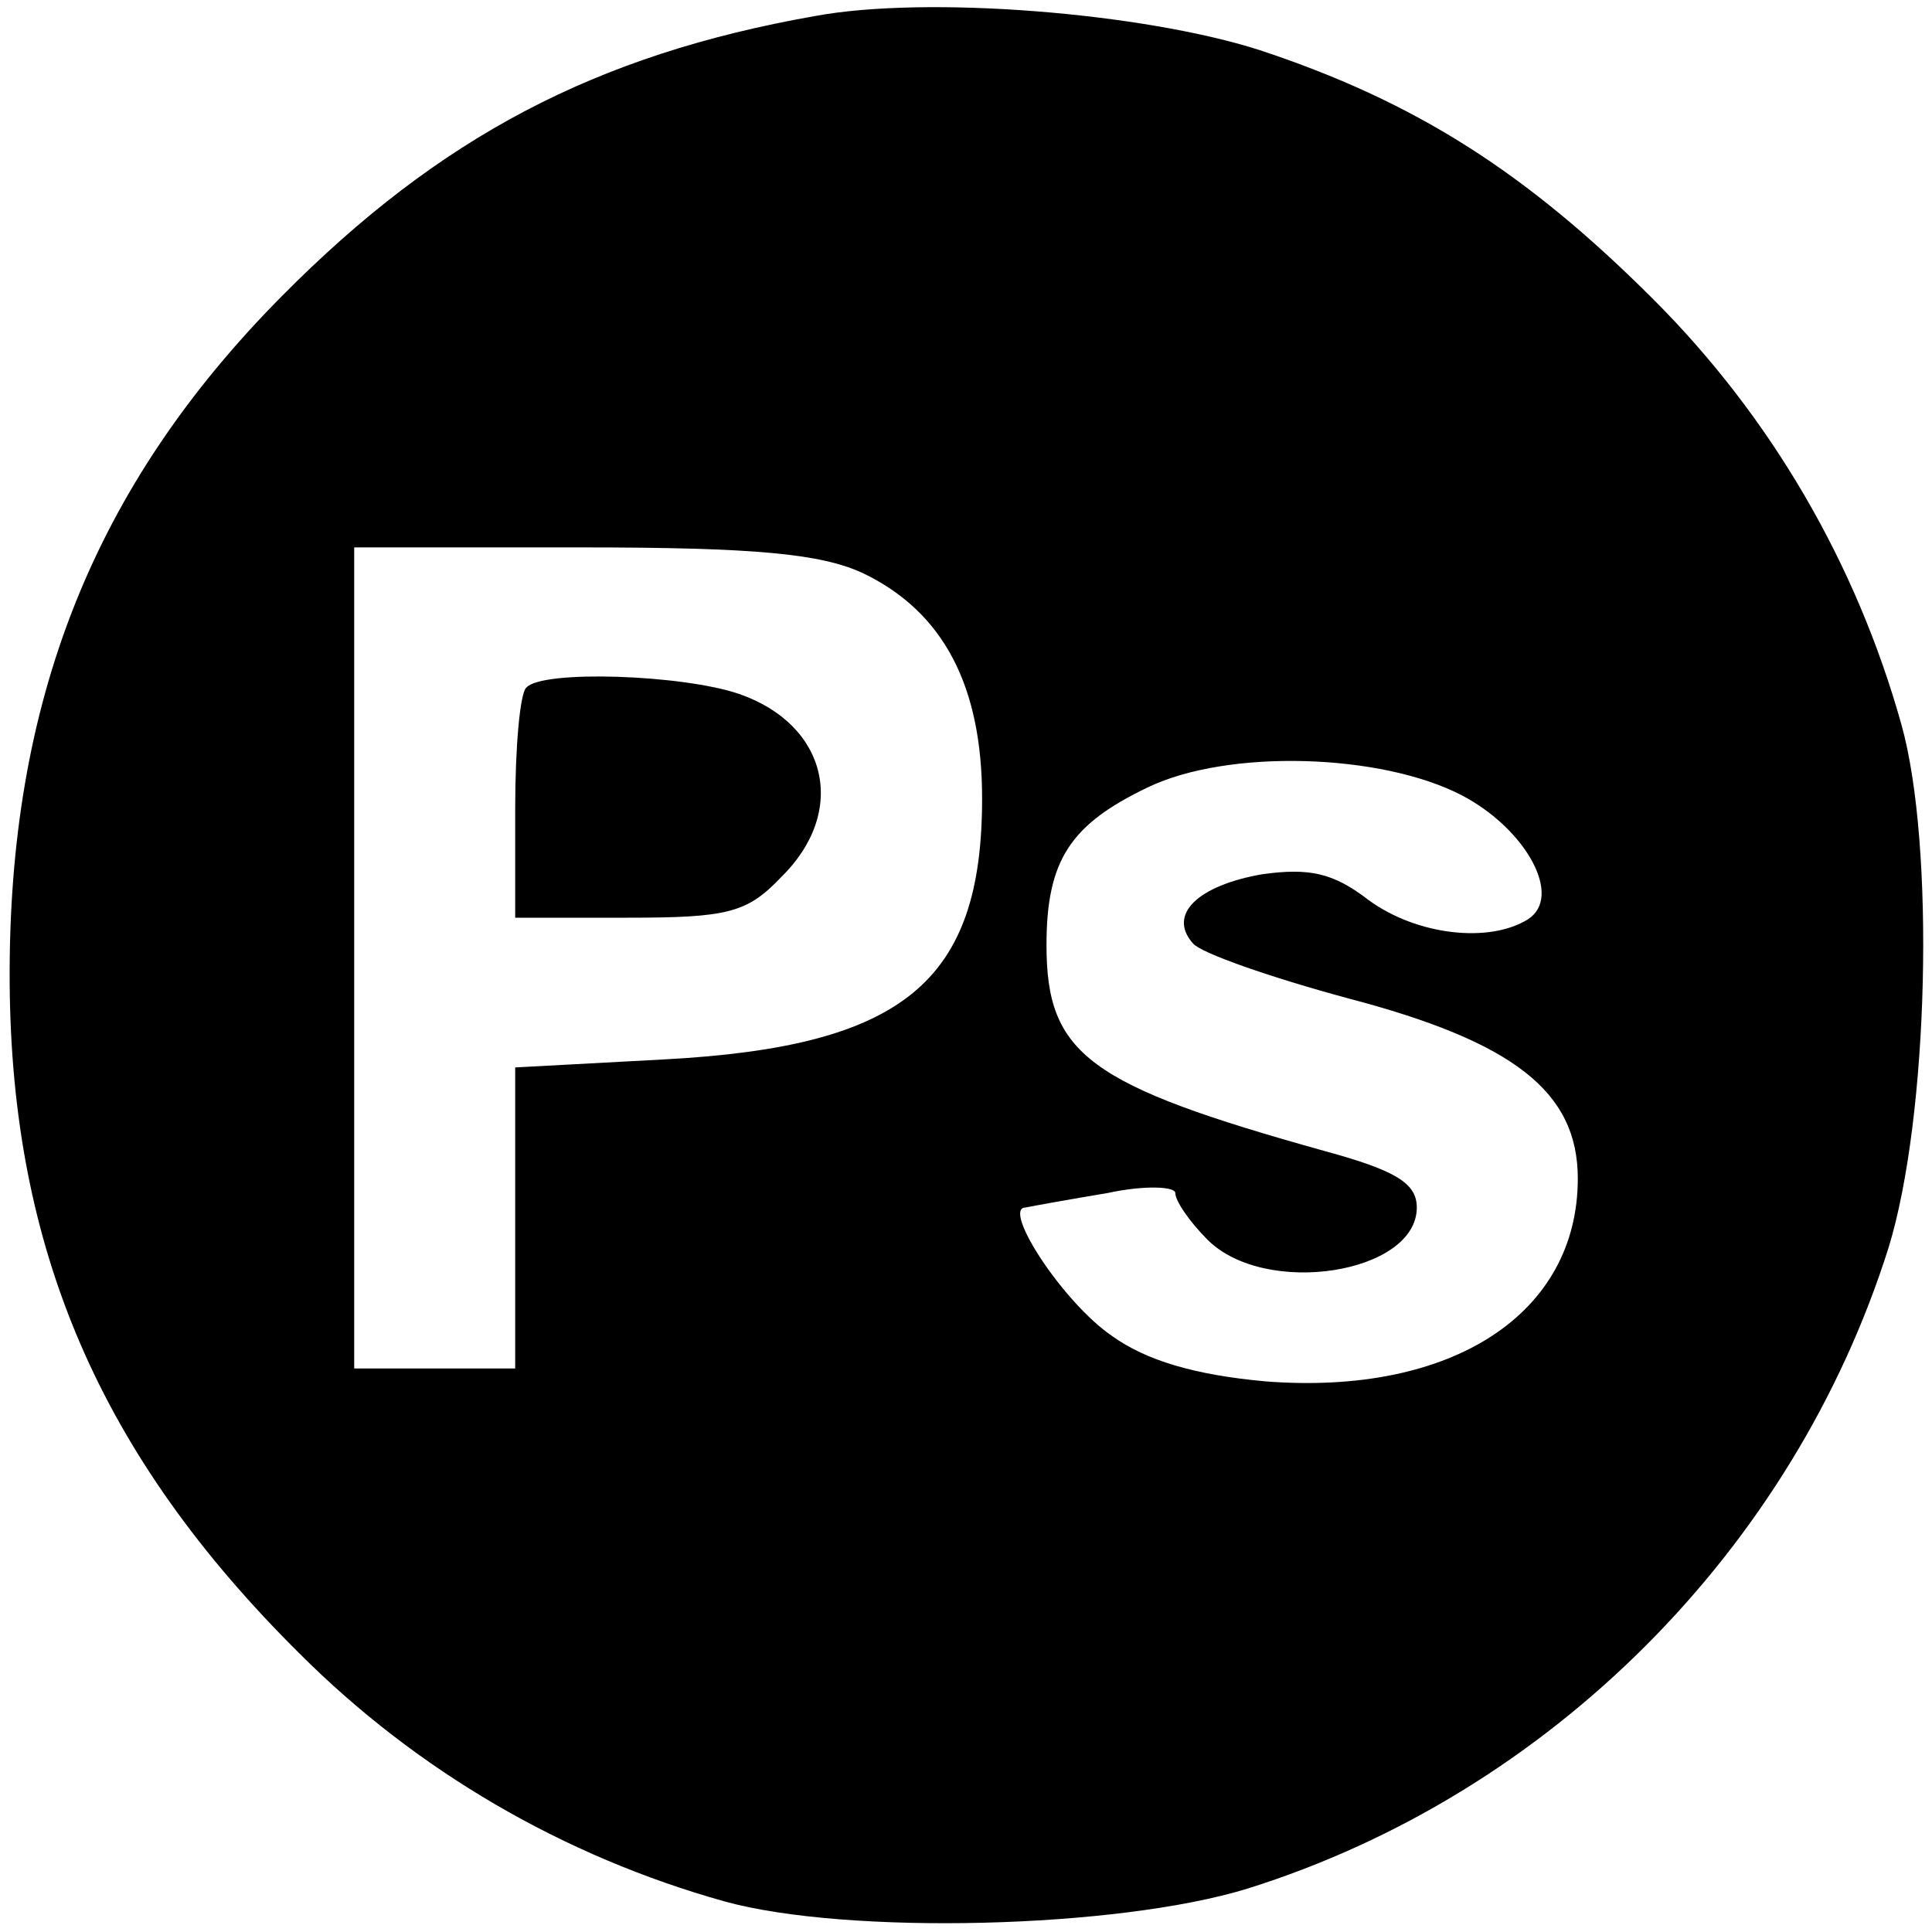 <?xml version="1.0" standalone="no"?>
<!DOCTYPE svg PUBLIC "-//W3C//DTD SVG 20010904//EN"
 "http://www.w3.org/TR/2001/REC-SVG-20010904/DTD/svg10.dtd">
<svg version="1.0" xmlns="http://www.w3.org/2000/svg"
 width="120pt" height="120pt" viewBox="0 0 120 120"
 preserveAspectRatio="xMidYMid meet">

<g transform="translate(0,120) scale(0.1,-0.1)"
fill="#000000" stroke="none">
<path d="M506 1190 c-136 -24 -233 -75 -331 -174 -117 -118 -170 -252 -169
-426 1 -166 56 -294 180 -417 73 -73 164 -126 264 -154 76 -21 244 -17 325 8
188 59 339 211 398 398 25 81 29 250 8 325 -28 100 -81 191 -154 264 -79 79
-148 123 -245 155 -72 23 -206 34 -276 21z m30 -346 c50 -24 74 -70 74 -140 0
-114 -49 -154 -197 -162 l-93 -5 0 -93 0 -94 -50 0 -50 0 0 255 0 255 141 0
c109 0 149 -4 175 -16z m372 -138 c40 -21 63 -63 41 -77 -24 -15 -69 -10 -99
12 -22 17 -37 20 -66 16 -40 -7 -59 -25 -43 -43 5 -6 48 -21 96 -34 103 -27
143 -58 143 -112 0 -84 -78 -135 -194 -126 -44 4 -74 13 -95 28 -31 21 -69 80
-54 80 5 1 27 5 51 9 23 5 42 4 42 0 0 -5 9 -18 20 -29 36 -36 130 -21 130 20
0 15 -13 23 -57 35 -147 41 -173 60 -173 128 0 53 15 75 63 98 50 24 145 21
195 -5z"/>
<path d="M327 773 c-4 -3 -7 -37 -7 -75 l0 -68 70 0 c62 0 74 3 95 25 42 41
29 95 -26 114 -35 12 -122 15 -132 4z"/>
</g>
</svg>
